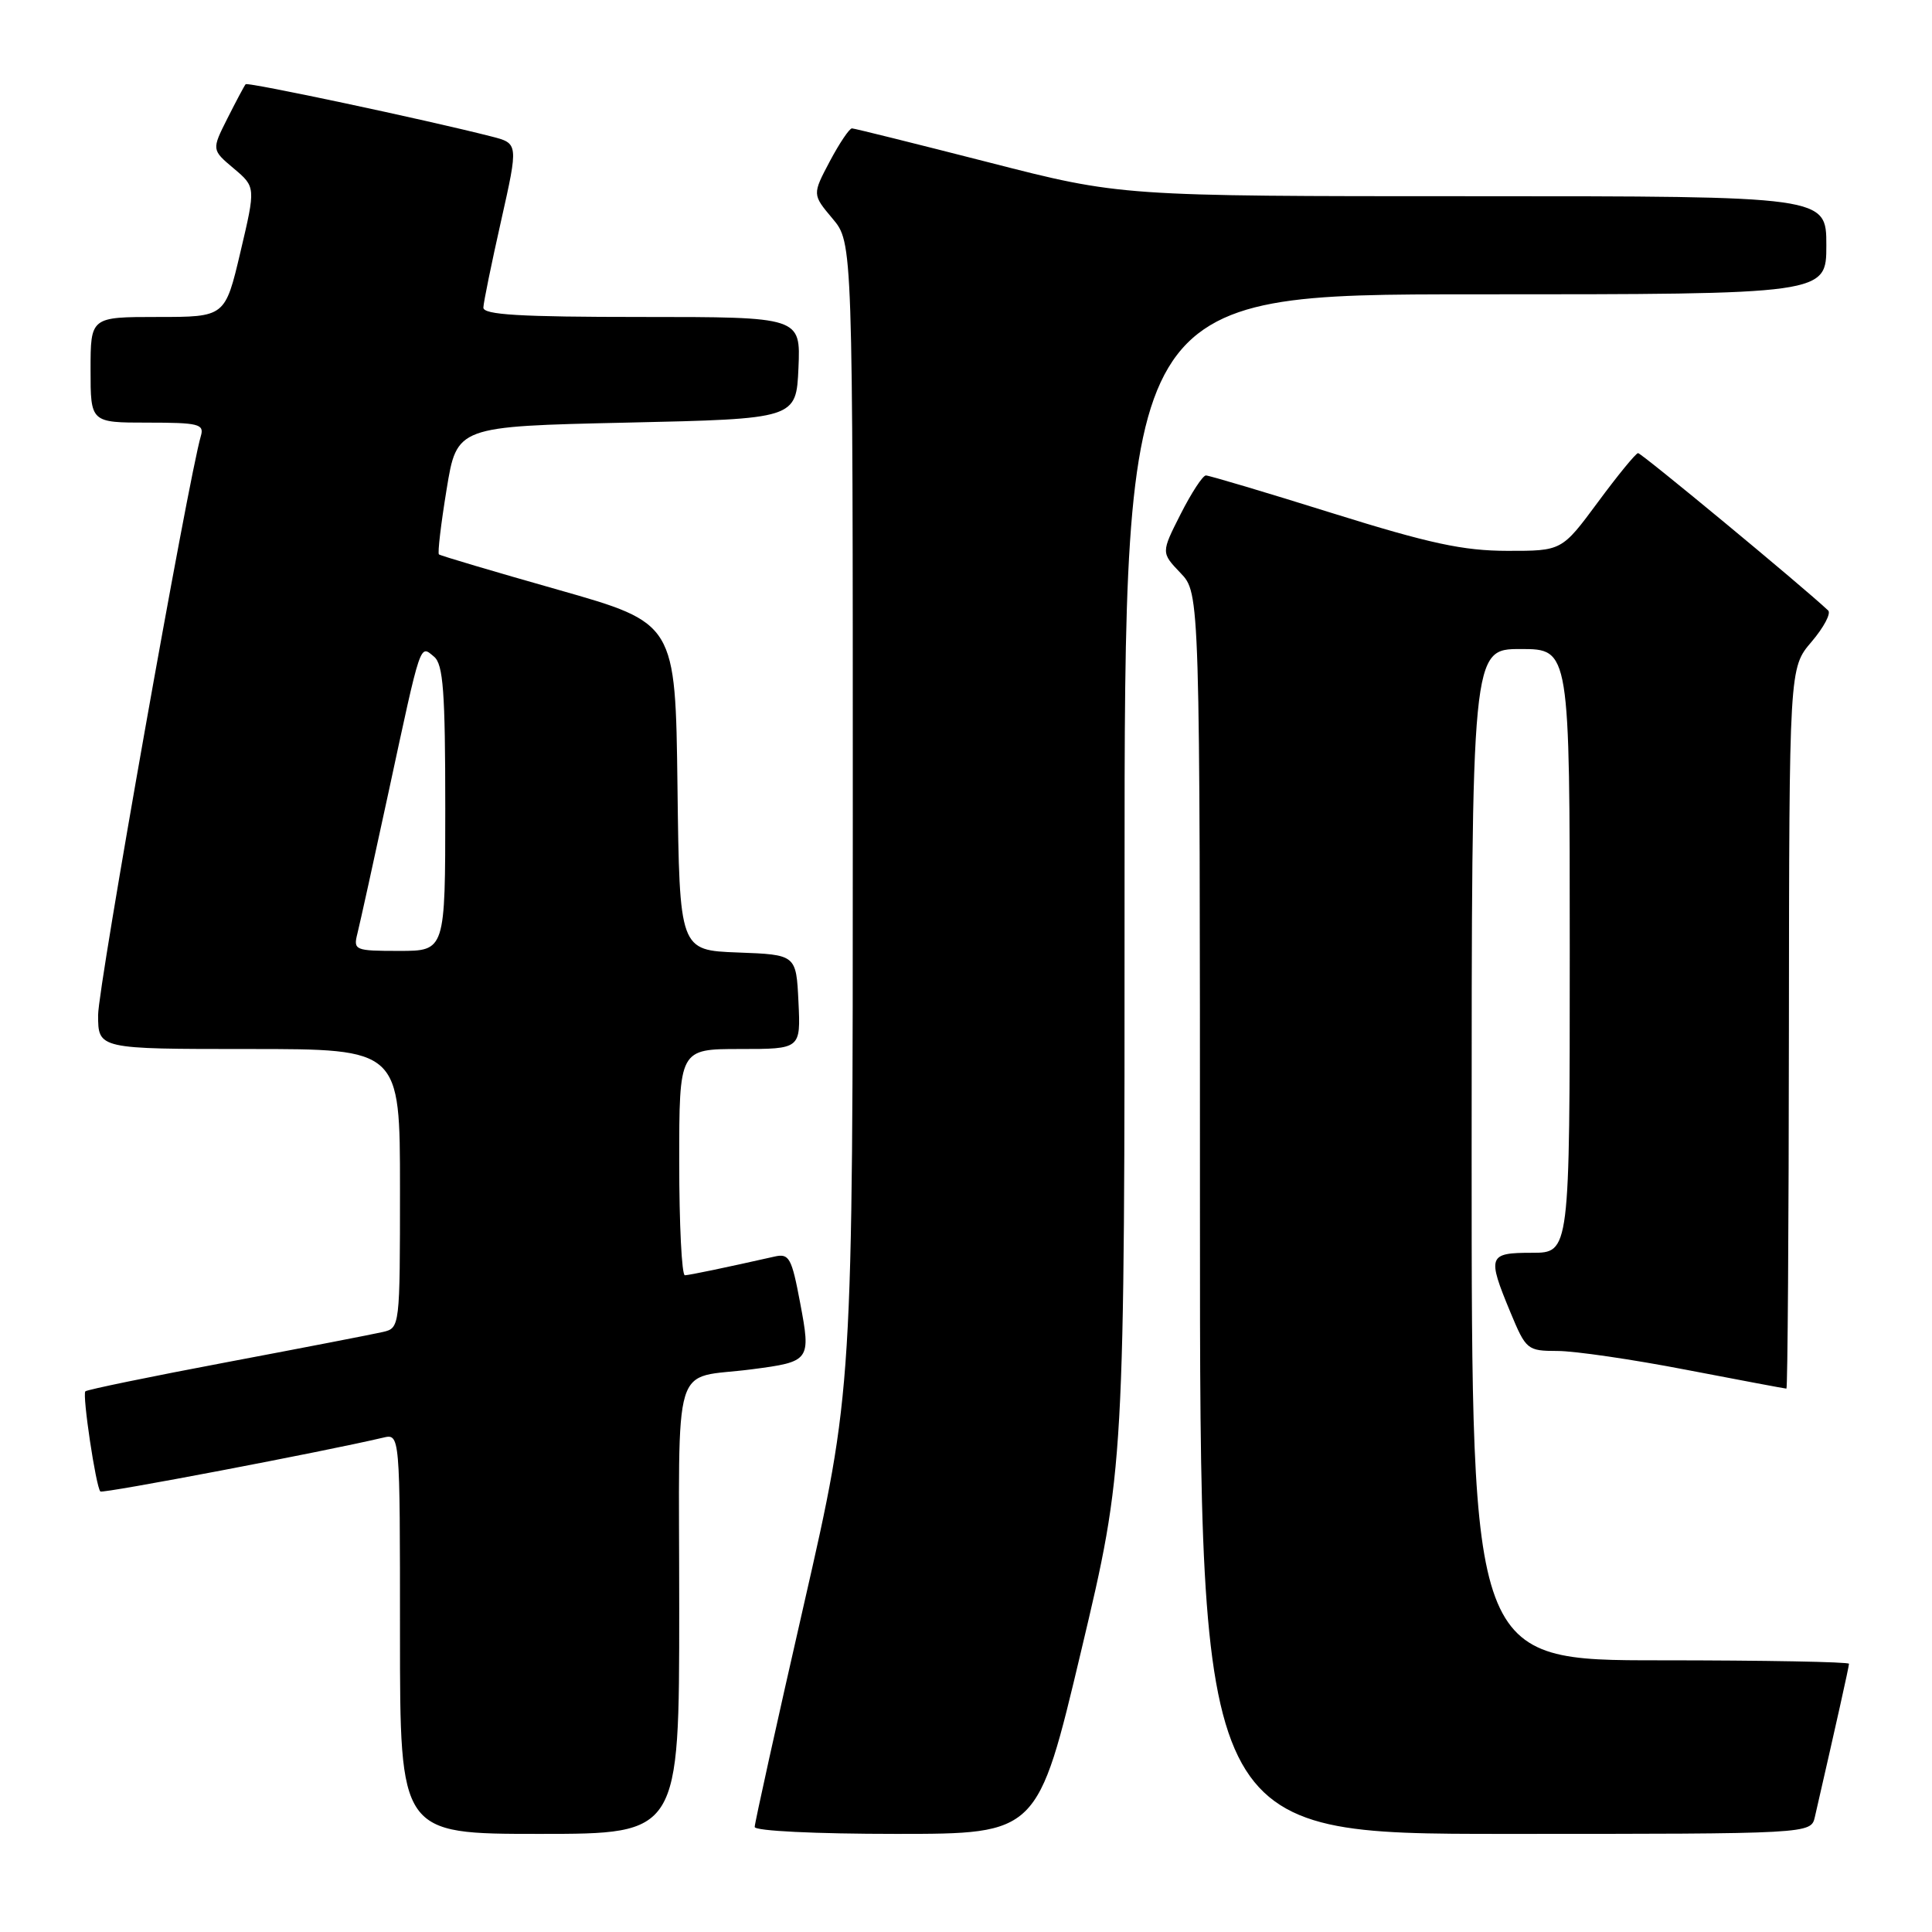 <?xml version="1.0" encoding="UTF-8" standalone="no"?>
<!DOCTYPE svg PUBLIC "-//W3C//DTD SVG 1.1//EN" "http://www.w3.org/Graphics/SVG/1.1/DTD/svg11.dtd" >
<svg xmlns="http://www.w3.org/2000/svg" xmlns:xlink="http://www.w3.org/1999/xlink" version="1.1" viewBox="0 0 256 256">
 <g >
 <path fill="currentColor"
d=" M 90.00 213.11 C 90.00 179.08 88.86 182.85 99.62 181.44 C 107.37 180.43 107.47 180.30 106.02 172.62 C 104.90 166.66 104.57 166.06 102.64 166.50 C 96.07 167.98 91.41 168.95 90.75 168.98 C 90.34 168.99 90.00 162.25 90.00 154.00 C 90.00 139.00 90.00 139.00 98.05 139.00 C 106.10 139.00 106.10 139.00 105.80 132.75 C 105.50 126.50 105.50 126.50 97.77 126.21 C 90.04 125.92 90.04 125.92 89.77 104.24 C 89.50 82.57 89.50 82.57 74.00 78.16 C 65.47 75.74 58.35 73.63 58.16 73.46 C 57.97 73.29 58.43 69.40 59.18 64.83 C 60.54 56.50 60.54 56.50 83.02 56.00 C 105.50 55.50 105.50 55.50 105.80 48.75 C 106.09 42.00 106.09 42.00 85.05 42.00 C 68.85 42.00 64.01 41.71 64.05 40.75 C 64.07 40.06 65.13 34.89 66.40 29.25 C 68.70 19.00 68.70 19.00 65.10 18.08 C 56.41 15.86 32.82 10.85 32.55 11.16 C 32.38 11.35 31.30 13.38 30.14 15.68 C 28.04 19.85 28.04 19.85 30.96 22.31 C 33.89 24.78 33.89 24.78 31.86 33.39 C 29.83 42.00 29.83 42.00 20.91 42.00 C 12.00 42.00 12.00 42.00 12.00 49.00 C 12.00 56.00 12.00 56.00 19.57 56.00 C 26.30 56.00 27.08 56.19 26.62 57.75 C 24.95 63.43 13.00 130.76 13.00 134.49 C 13.00 139.00 13.00 139.00 33.00 139.00 C 53.00 139.00 53.00 139.00 53.00 157.48 C 53.00 175.82 52.98 175.97 50.75 176.49 C 49.51 176.78 40.22 178.58 30.10 180.49 C 19.98 182.40 11.52 184.14 11.31 184.36 C 10.88 184.79 12.71 197.05 13.30 197.63 C 13.60 197.93 43.00 192.33 50.75 190.50 C 53.00 189.96 53.00 189.96 53.00 216.48 C 53.00 243.00 53.00 243.00 71.50 243.00 C 90.00 243.00 90.00 243.00 90.00 213.11 Z  M 143.26 218.75 C 149.02 194.50 149.02 194.50 149.01 116.75 C 149.00 39.00 149.00 39.00 195.50 39.00 C 242.00 39.00 242.00 39.00 242.00 32.50 C 242.00 26.00 242.00 26.00 195.25 26.00 C 148.49 26.00 148.49 26.00 131.00 21.51 C 121.37 19.05 113.23 17.02 112.89 17.01 C 112.55 17.01 111.23 18.97 109.95 21.38 C 107.63 25.77 107.63 25.77 110.31 28.96 C 113.00 32.15 113.00 32.15 113.00 108.18 C 113.00 184.21 113.00 184.21 106.50 212.69 C 102.92 228.35 100.00 241.58 100.00 242.08 C 100.00 242.61 108.05 243.00 118.75 243.00 C 137.50 243.00 137.50 243.00 143.26 218.75 Z  M 240.48 240.75 C 243.28 228.54 245.00 220.84 245.00 220.46 C 245.00 220.21 233.75 220.00 220.00 220.00 C 195.00 220.00 195.00 220.00 195.00 153.00 C 195.00 86.00 195.00 86.00 201.50 86.00 C 208.00 86.00 208.00 86.00 208.00 126.00 C 208.00 166.00 208.00 166.00 203.00 166.00 C 197.19 166.00 197.04 166.41 200.13 173.87 C 202.21 178.87 202.37 179.00 206.38 179.01 C 208.65 179.01 216.33 180.13 223.46 181.51 C 230.58 182.88 236.55 184.00 236.71 184.00 C 236.87 184.00 237.02 162.51 237.04 136.25 C 237.08 88.50 237.08 88.50 240.04 85.04 C 241.66 83.14 242.65 81.27 242.24 80.89 C 238.87 77.71 217.48 60.01 217.05 60.04 C 216.75 60.06 214.35 62.99 211.73 66.54 C 206.95 73.00 206.95 73.00 199.73 72.99 C 193.88 72.98 189.45 72.03 176.52 67.99 C 167.74 65.24 160.21 63.00 159.79 63.00 C 159.37 63.00 157.87 65.30 156.44 68.12 C 153.85 73.23 153.85 73.23 156.42 75.92 C 159.00 78.61 159.00 78.61 159.00 160.80 C 159.00 243.00 159.00 243.00 199.48 243.00 C 239.96 243.00 239.96 243.00 240.48 240.75 Z  M 47.36 123.69 C 47.68 122.42 49.54 113.99 51.49 104.94 C 55.84 84.75 55.61 85.43 57.51 87.01 C 58.73 88.02 59.00 91.63 59.00 107.12 C 59.00 126.00 59.00 126.00 52.89 126.00 C 47.01 126.00 46.80 125.91 47.36 123.69 Z "/>
</g>
</svg>